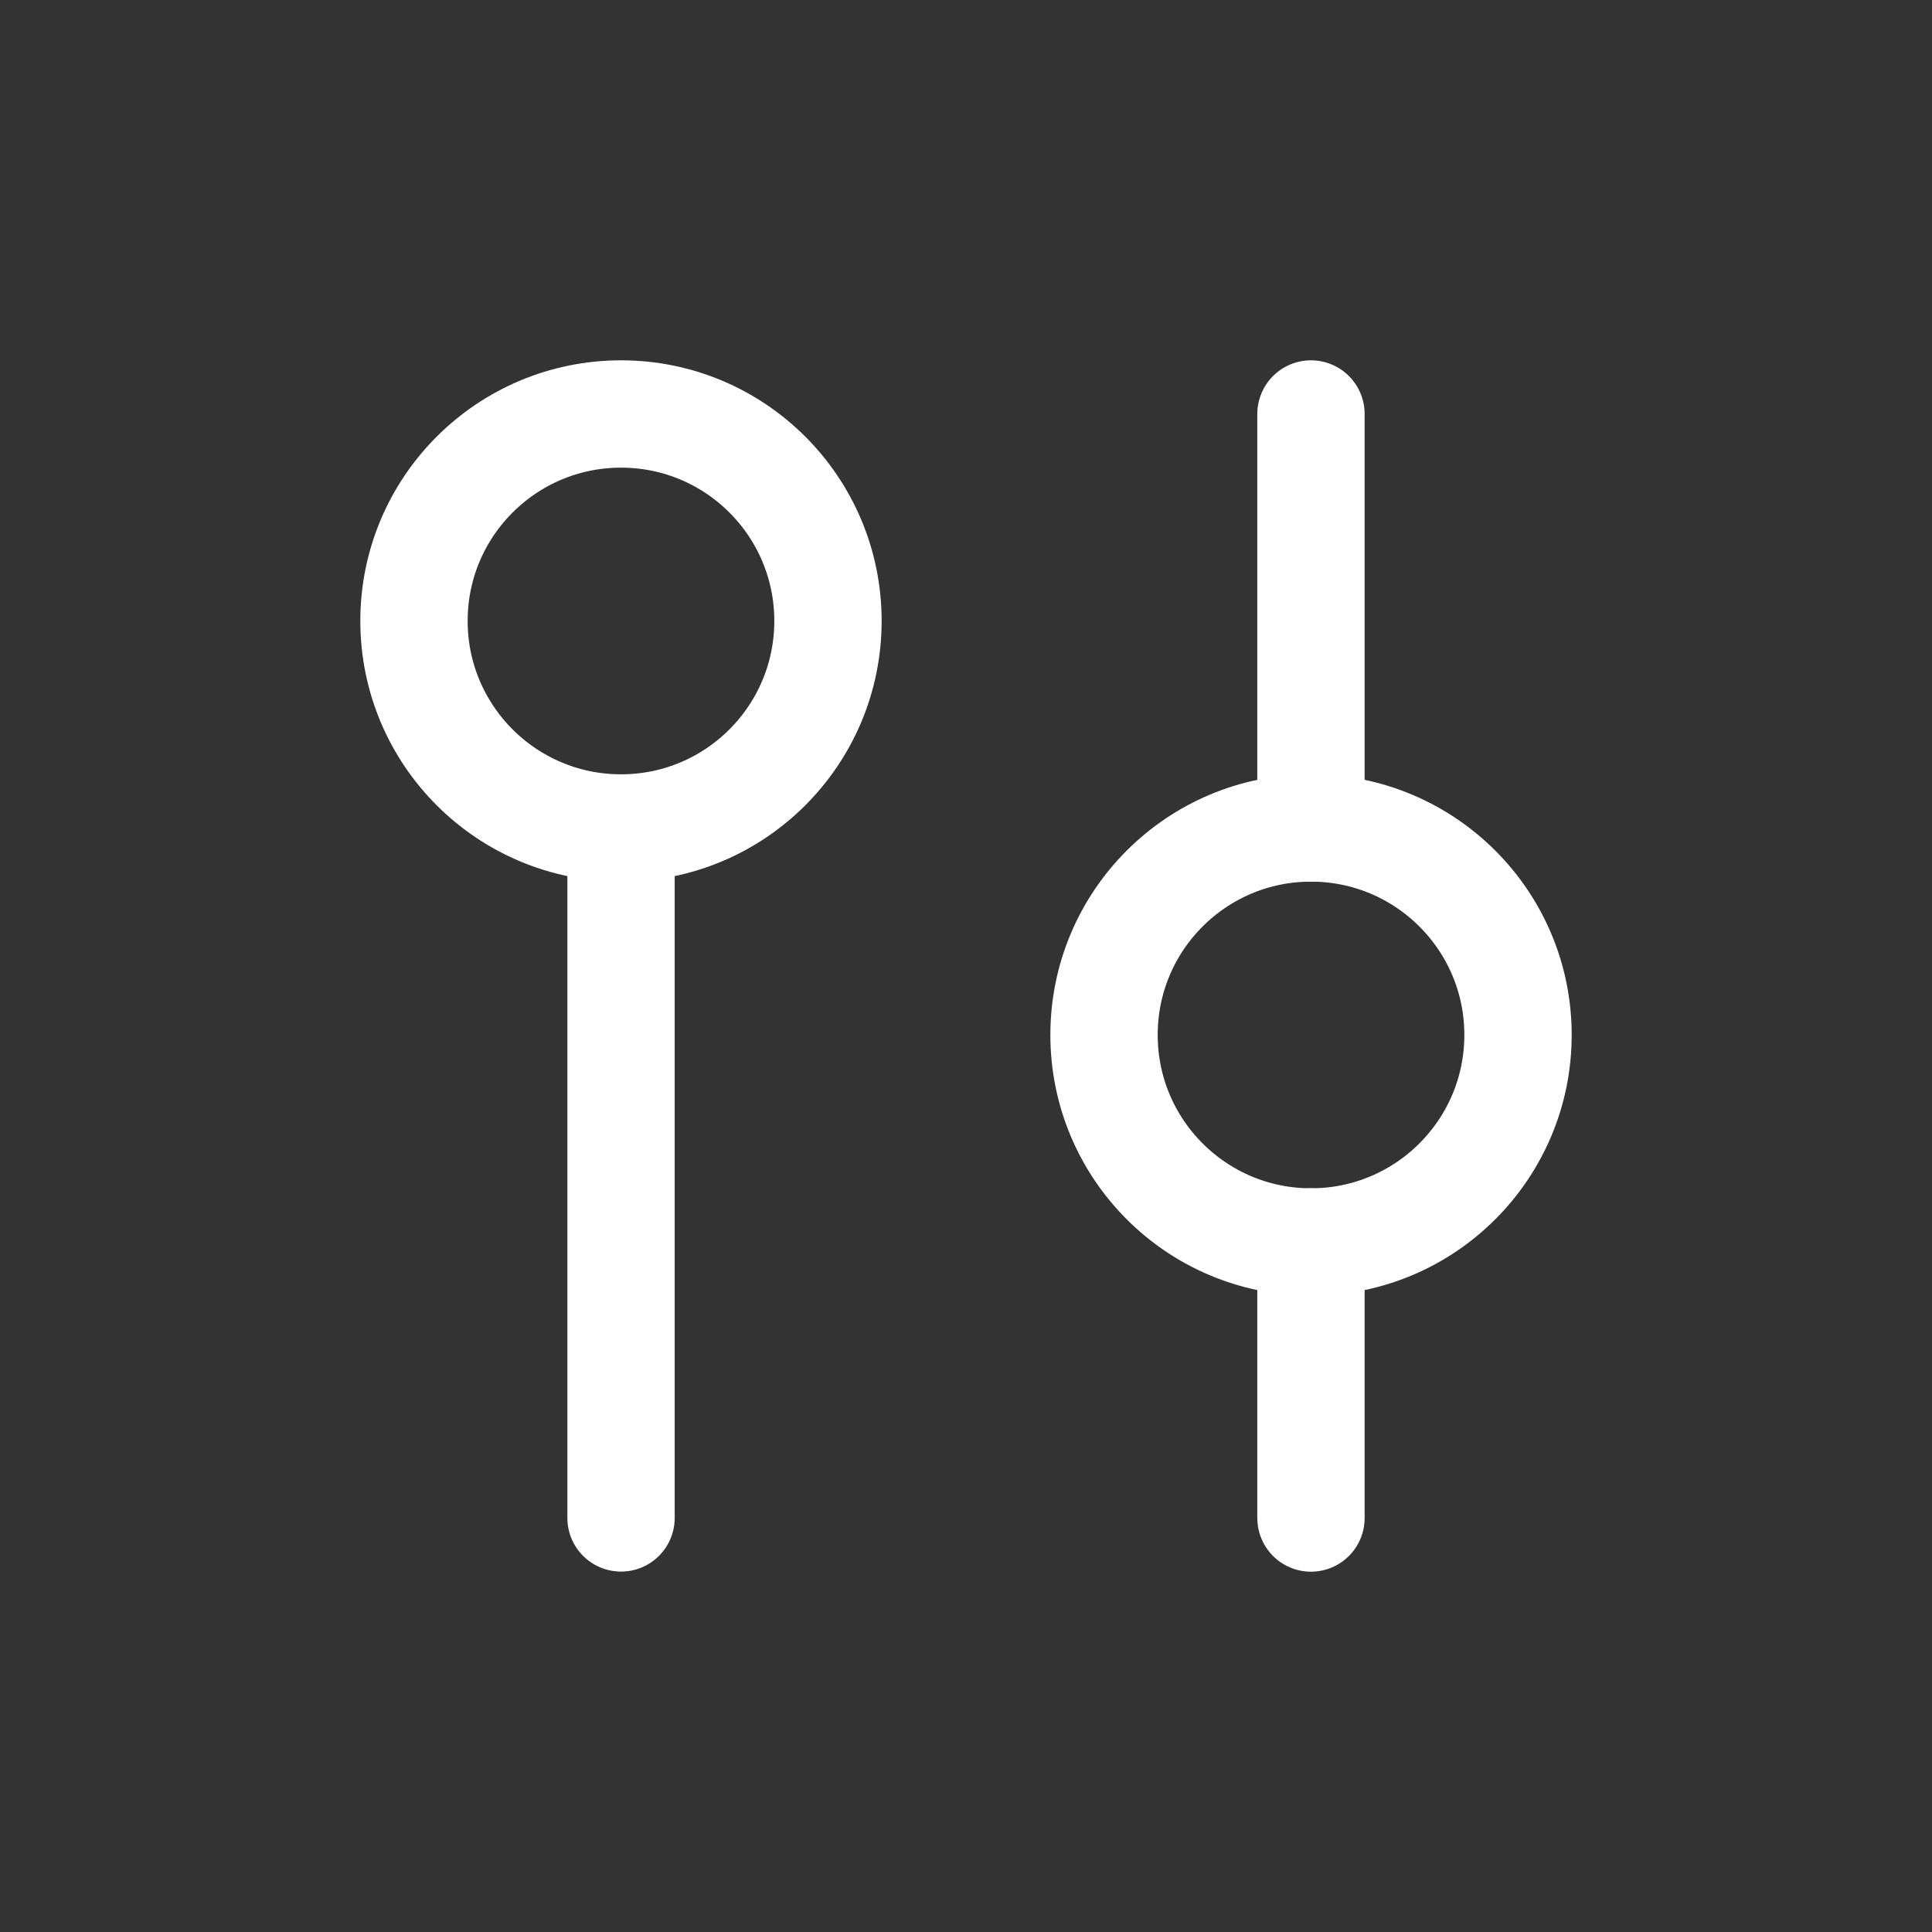 <svg width="18" height="18" viewBox="0 0 18 18" fill="none" xmlns="http://www.w3.org/2000/svg">
<rect x="0" y="0" width="18" height="18" fill="#333333" stroke="none"/>
<path d="M5.786 14.142V7.714" stroke="white" stroke-linecap="round" stroke-linejoin="round"/>
<path d="M5.786 7.714C6.851 7.714 7.714 6.851 7.714 5.785C7.714 4.72 6.851 3.857 5.786 3.857C4.721 3.857 3.857 4.72 3.857 5.785C3.857 6.851 4.721 7.714 5.786 7.714Z" stroke="white" stroke-linecap="round" stroke-linejoin="round"/>
<path d="M12.214 3.857V7.714" stroke="white" stroke-linecap="round" stroke-linejoin="round"/>
<path d="M12.214 11.571V14.143" stroke="white" stroke-linecap="round" stroke-linejoin="round"/>
<path d="M12.214 11.571C13.279 11.571 14.143 10.708 14.143 9.642C14.143 8.577 13.279 7.714 12.214 7.714C11.149 7.714 10.286 8.577 10.286 9.642C10.286 10.708 11.149 11.571 12.214 11.571Z" stroke="white" stroke-linecap="round" stroke-linejoin="round"/>
</svg>
